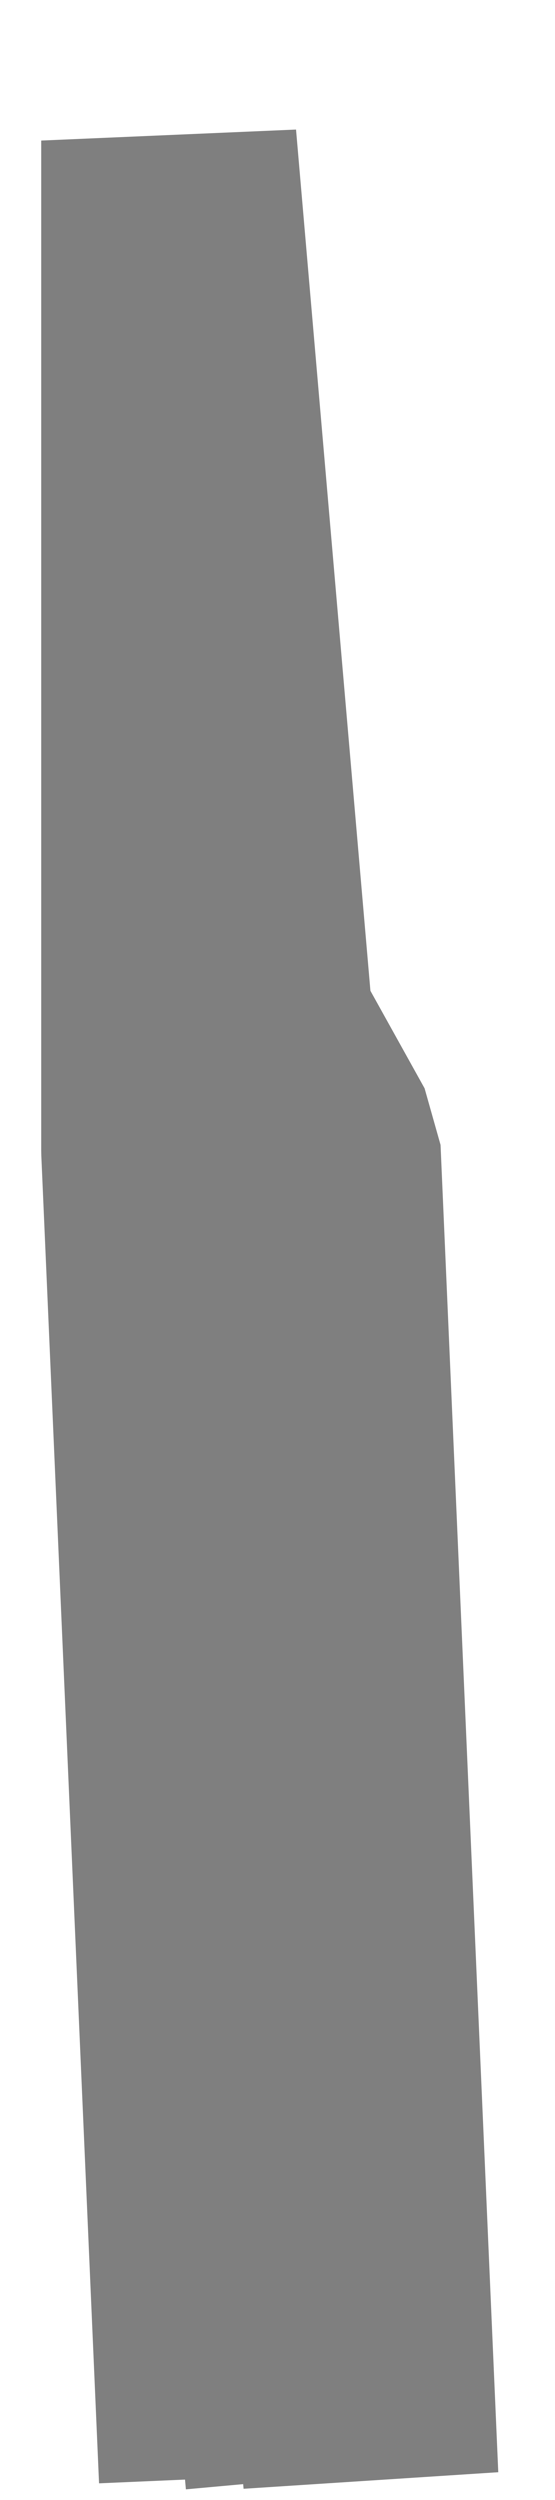 <svg width="4" height="18" viewBox="0 0 4 18" fill="none" xmlns="http://www.w3.org/2000/svg">
<path d="M2.256 17.84L1.217 6.414V8.283L1.633 17.84M1.217 1.012V6.414L2.256 8.283L2.672 17.84L1.217 1.012Z" stroke="#7F7F7F" stroke-width="1.84" stroke-linejoin="bevel"/>
</svg>
